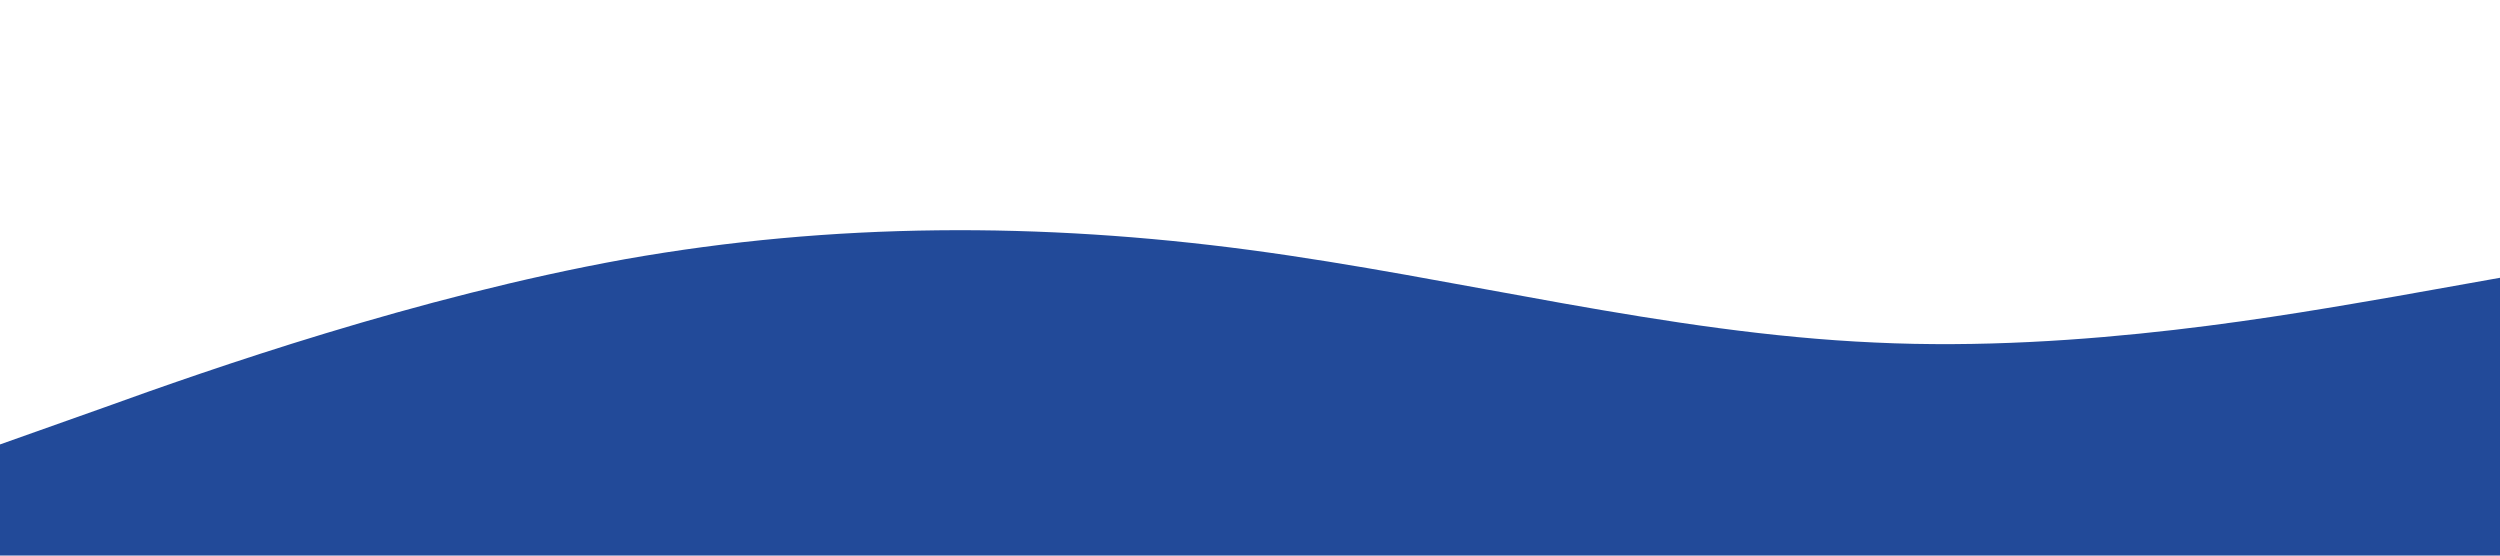 <?xml version="1.0" standalone="no"?><svg xmlns="http://www.w3.org/2000/svg" viewBox="0 0 1440 320"><path fill="#224A99" fill-opacity="1" d="M0,256L60,234.7C120,213,240,171,360,149.3C480,128,600,128,720,144C840,160,960,192,1080,197.3C1200,203,1320,181,1380,170.7L1440,160L1440,320L1380,320C1320,320,1200,320,1080,320C960,320,840,320,720,320C600,320,480,320,360,320C240,320,120,320,60,320L0,320Z"></path></svg>